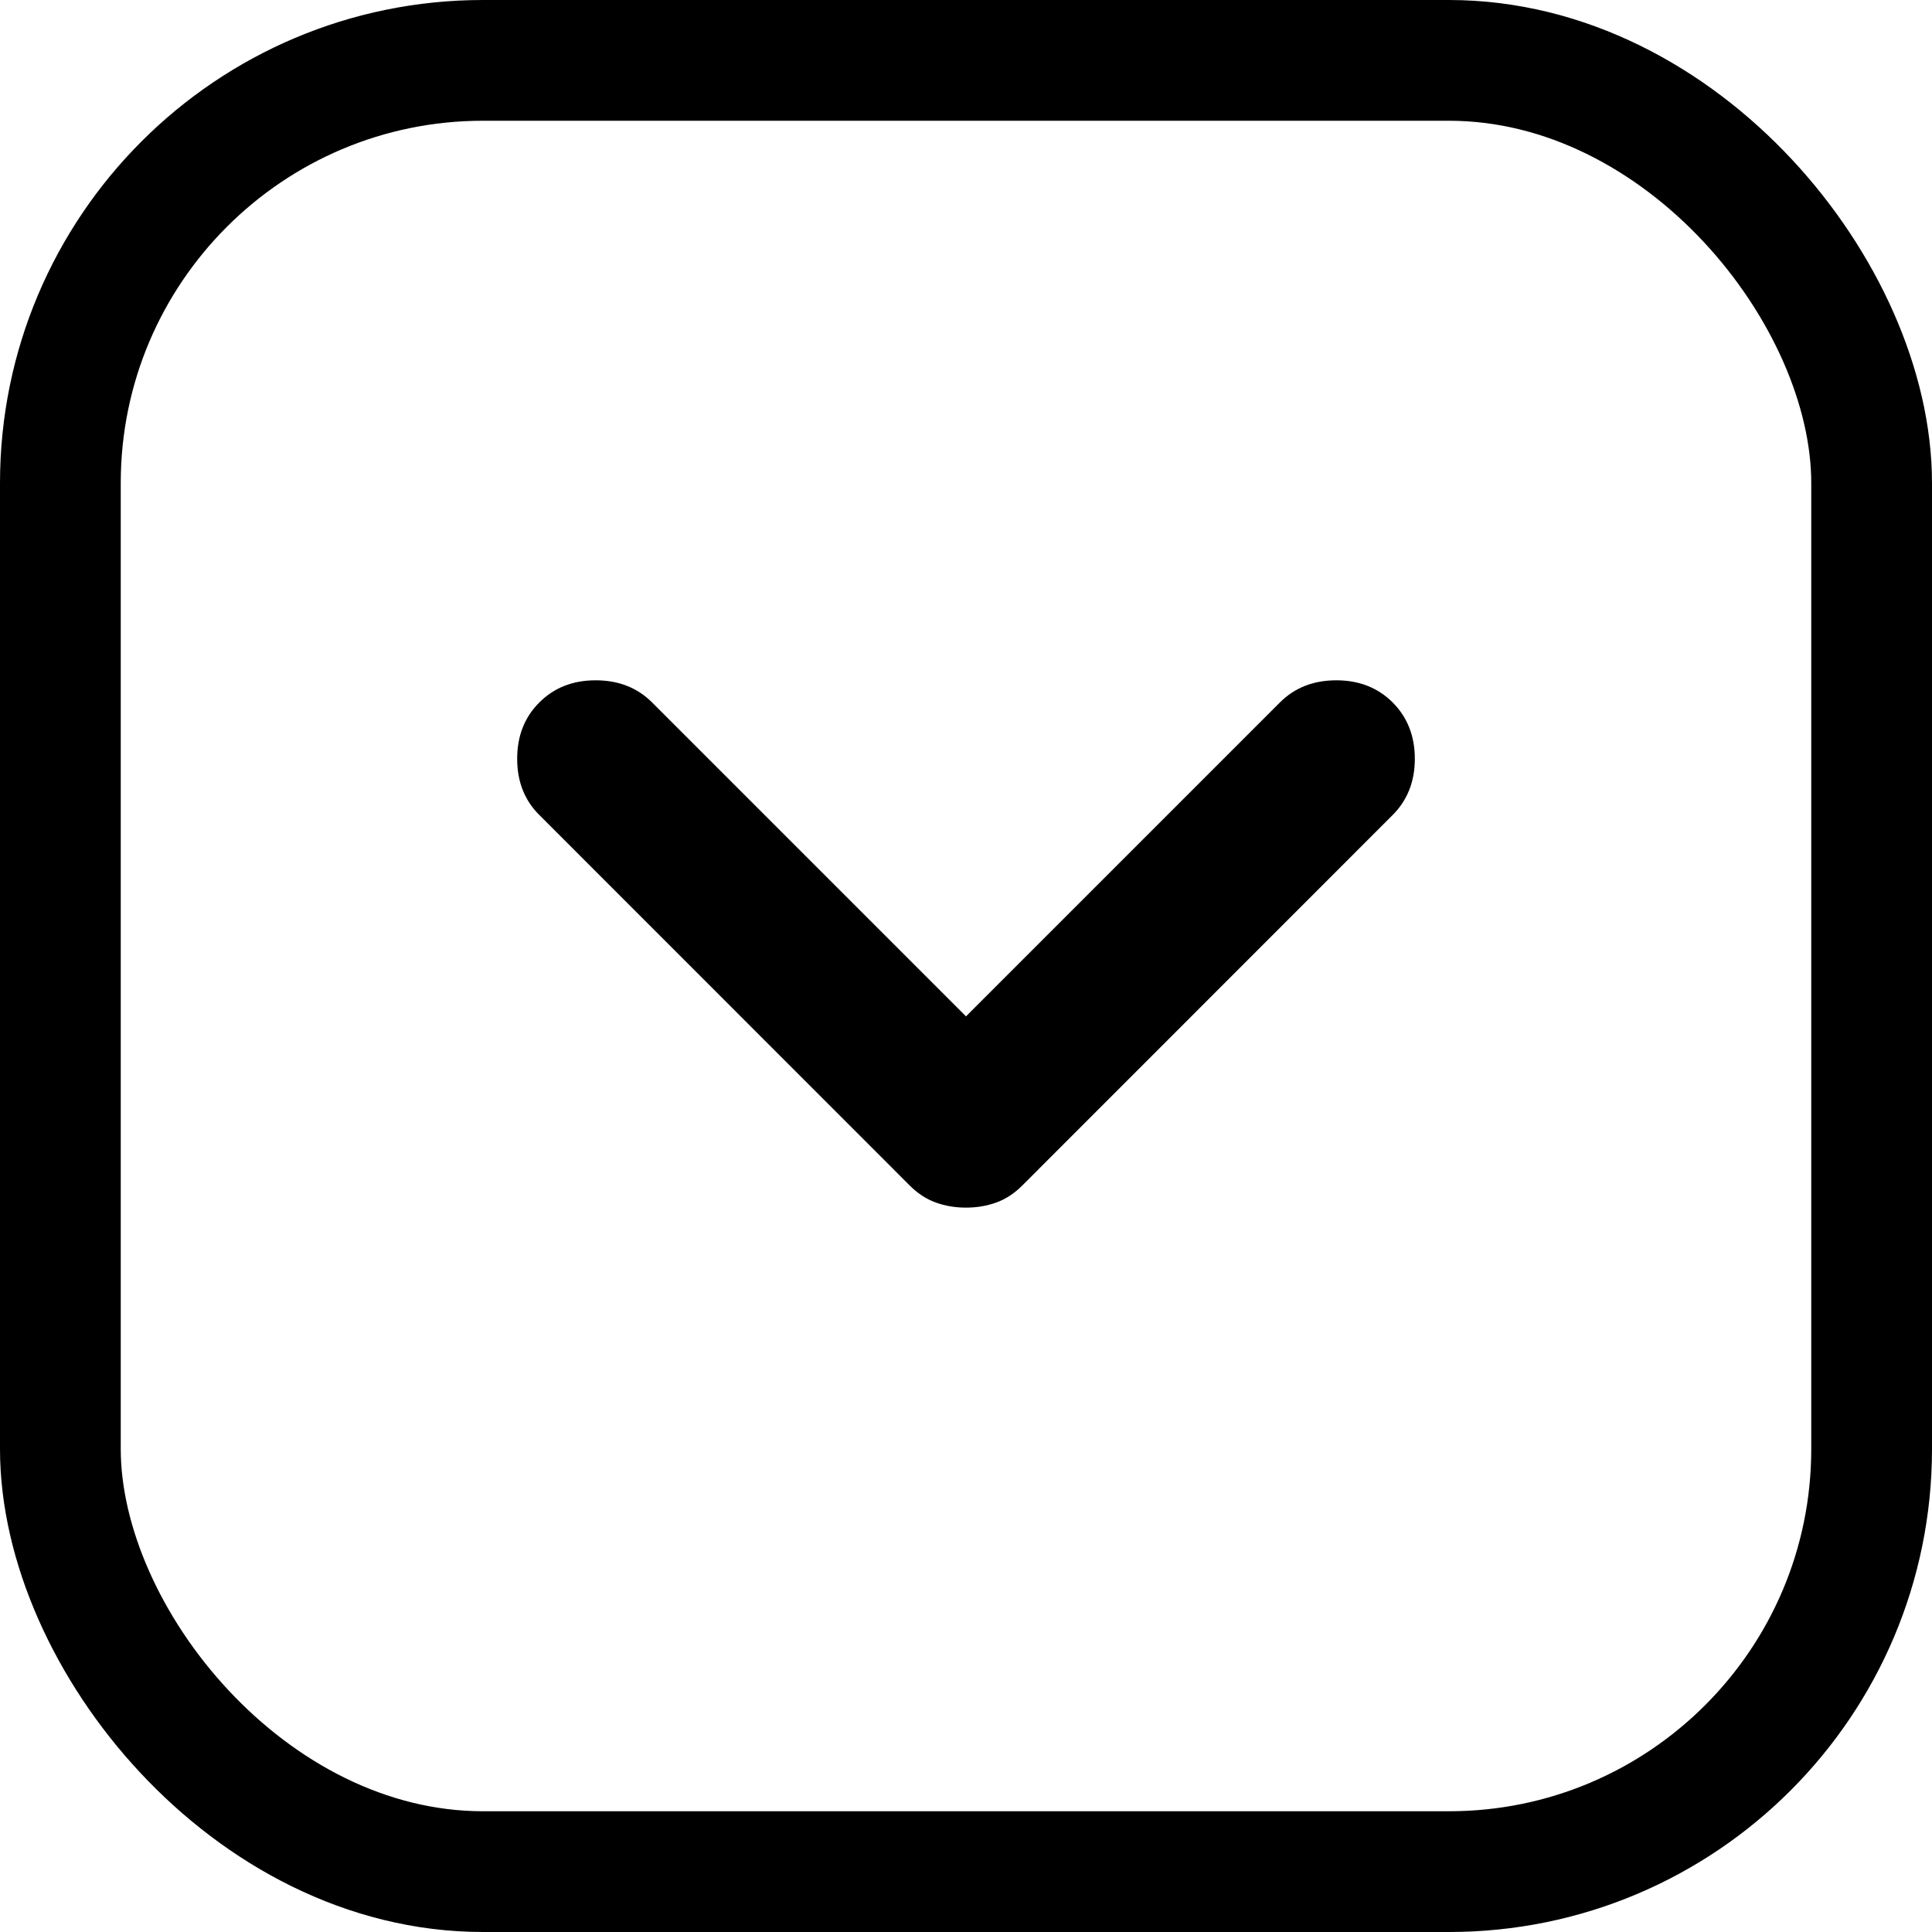 <svg width="16" height="16" viewBox="0 0 16 16" fill="none" xmlns="http://www.w3.org/2000/svg">
  <rect x="0.5" y="0.5" width="15" height="15" rx="3.5" stroke="#000000"/>
  <g mask="url(#mask0_1749_16066)">
    <path d="M8 10.001C8.089 10.001 8.172 9.987 8.25 9.959C8.328 9.931 8.4 9.884 8.467 9.817L11.533 6.75C11.655 6.628 11.717 6.473 11.717 6.284C11.717 6.095 11.655 5.939 11.533 5.817C11.411 5.695 11.255 5.634 11.067 5.634C10.878 5.634 10.722 5.695 10.6 5.817L8 8.417L5.4 5.817C5.278 5.695 5.122 5.634 4.933 5.634C4.744 5.634 4.589 5.695 4.467 5.817C4.344 5.939 4.283 6.095 4.283 6.284C4.283 6.473 4.344 6.628 4.467 6.75L7.533 9.817C7.6 9.884 7.672 9.931 7.75 9.959C7.828 9.987 7.911 10.001 8 10.001Z" fill="#000000"/>
  </g>
</svg>